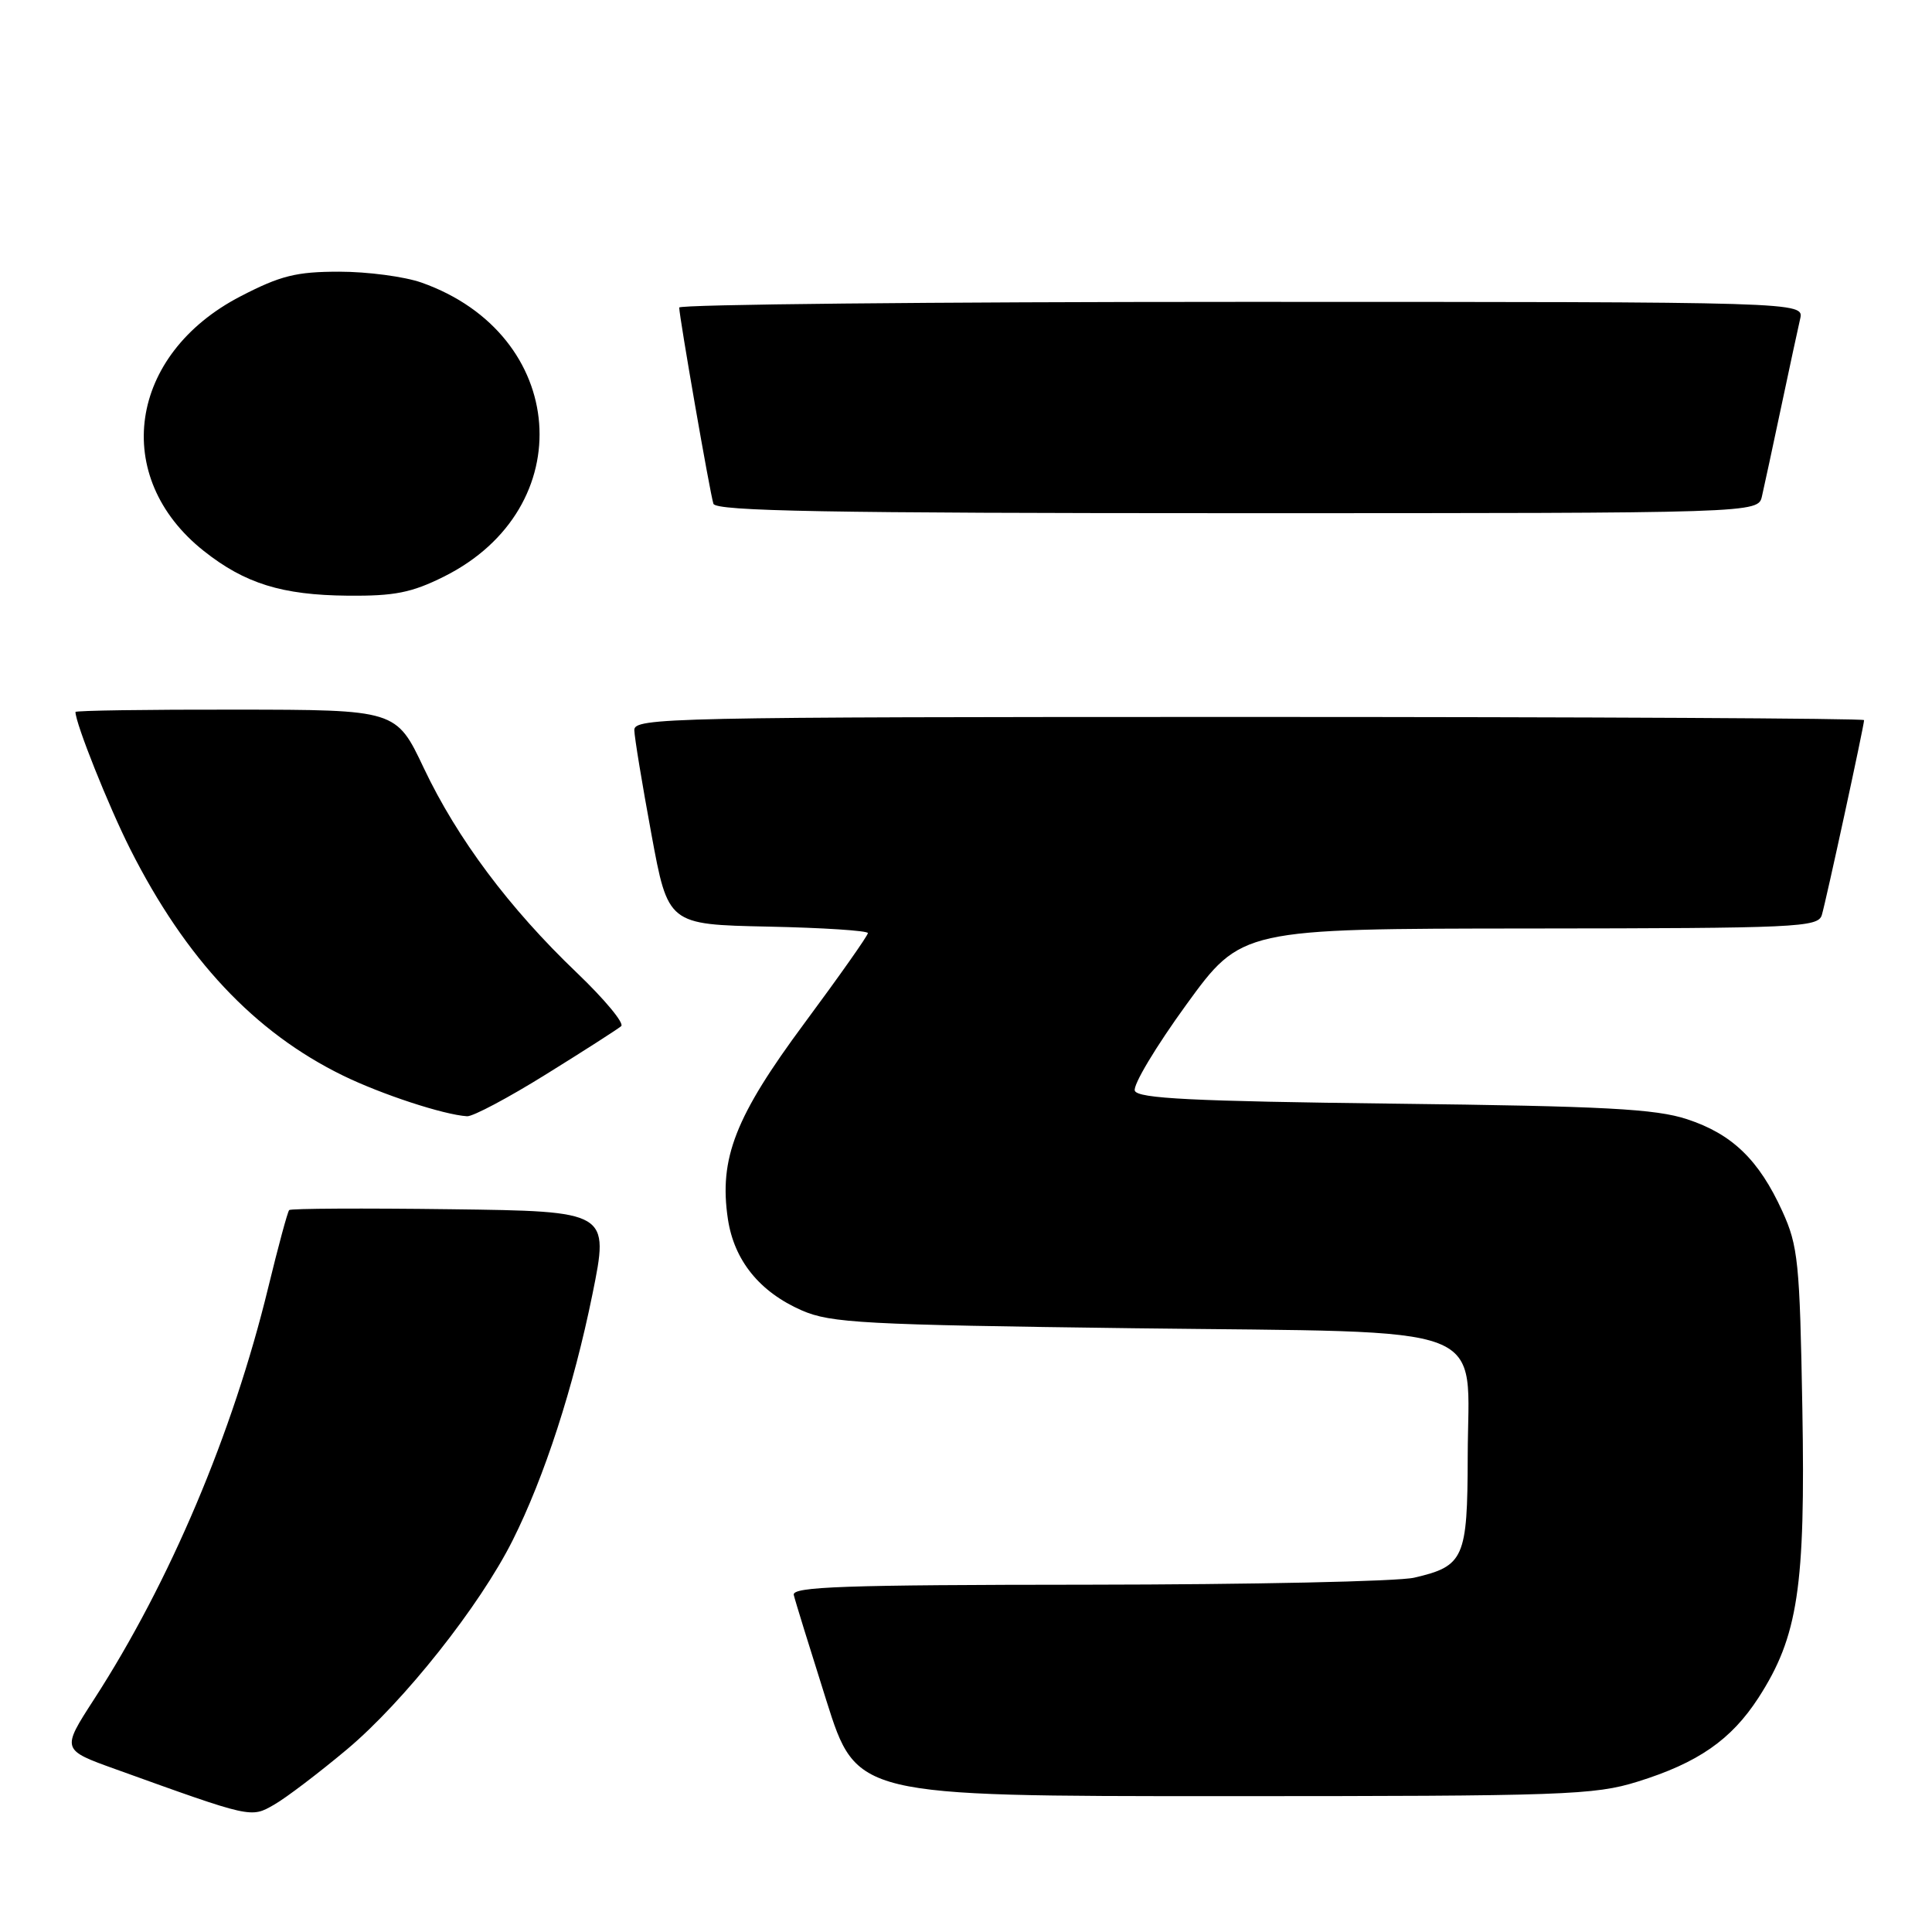 <?xml version="1.0" encoding="UTF-8" standalone="no"?>
<!DOCTYPE svg PUBLIC "-//W3C//DTD SVG 1.1//EN" "http://www.w3.org/Graphics/SVG/1.1/DTD/svg11.dtd" >
<svg xmlns="http://www.w3.org/2000/svg" xmlns:xlink="http://www.w3.org/1999/xlink" version="1.1" viewBox="0 0 256 256">
 <g >
 <path fill="currentColor"
d=" M 45.99 231.79 C 53.52 225.47 63.58 212.78 67.92 204.12 C 72.14 195.71 76.00 183.81 78.50 171.50 C 80.73 160.50 80.73 160.50 59.72 160.23 C 48.16 160.08 38.53 160.13 38.32 160.34 C 38.11 160.55 36.86 165.18 35.54 170.61 C 30.85 189.92 22.51 209.63 12.46 225.17 C 8.14 231.85 8.14 231.85 15.32 234.43 C 33.43 240.95 33.22 240.91 36.34 239.12 C 37.90 238.23 42.24 234.93 45.99 231.79 Z  M 216.98 236.08 C 224.99 233.59 229.39 230.54 233.00 224.97 C 238.25 216.85 239.24 210.32 238.82 186.60 C 238.48 167.23 238.26 165.09 236.17 160.50 C 233.07 153.69 229.52 150.26 223.54 148.30 C 219.37 146.93 212.67 146.57 184.69 146.24 C 158.00 145.92 150.77 145.56 150.37 144.53 C 150.09 143.80 153.16 138.68 157.18 133.14 C 164.50 123.06 164.50 123.06 202.68 123.03 C 238.16 123.00 240.90 122.88 241.40 121.25 C 241.95 119.42 247.00 96.15 247.00 95.42 C 247.00 95.19 210.32 95.00 165.50 95.00 C 88.53 95.00 84.00 95.10 84.05 96.75 C 84.07 97.71 85.09 103.90 86.31 110.50 C 88.52 122.50 88.52 122.50 101.76 122.78 C 109.04 122.93 115.00 123.32 115.00 123.64 C 115.00 123.97 111.23 129.32 106.62 135.54 C 97.41 147.96 95.25 153.50 96.45 161.53 C 97.28 167.02 100.65 171.19 106.25 173.64 C 110.08 175.31 114.39 175.54 150.22 176.00 C 198.70 176.61 194.51 175.00 194.48 193.02 C 194.45 206.49 194.00 207.52 187.39 209.05 C 185.25 209.55 165.80 209.96 144.18 209.98 C 111.79 210.00 104.91 210.24 105.18 211.34 C 105.35 212.08 107.30 218.38 109.50 225.34 C 113.50 238.00 113.50 238.00 162.16 238.00 C 207.30 238.00 211.27 237.86 216.98 236.08 Z  M 72.39 142.33 C 77.40 139.22 81.86 136.36 82.31 135.97 C 82.75 135.59 80.11 132.41 76.43 128.89 C 67.48 120.34 60.60 111.14 56.16 101.78 C 52.50 94.05 52.50 94.05 31.25 94.03 C 19.56 94.01 10.00 94.15 10.00 94.34 C 10.00 95.84 14.38 106.81 17.25 112.50 C 24.60 127.07 33.71 136.78 45.43 142.51 C 50.55 145.01 58.77 147.71 61.89 147.91 C 62.66 147.96 67.38 145.45 72.39 142.33 Z  M 58.81 76.41 C 77.02 67.33 75.27 44.30 55.84 37.44 C 53.59 36.65 48.69 36.00 44.96 36.00 C 39.26 36.00 37.17 36.52 31.88 39.26 C 17.00 46.96 14.65 63.22 27.01 73.01 C 32.45 77.32 37.37 78.85 46.05 78.93 C 52.27 78.99 54.53 78.54 58.81 76.41 Z  M 233.47 65.75 C 233.76 64.51 234.89 59.23 236.00 54.00 C 237.11 48.77 238.24 43.49 238.53 42.25 C 239.04 40.00 239.04 40.00 164.52 40.00 C 123.53 40.00 90.00 40.34 90.00 40.75 C 90.00 41.94 94.08 65.37 94.53 66.75 C 94.85 67.73 109.62 68.00 163.95 68.00 C 232.96 68.00 232.96 68.00 233.47 65.75 Z "/>
</g>
</svg>